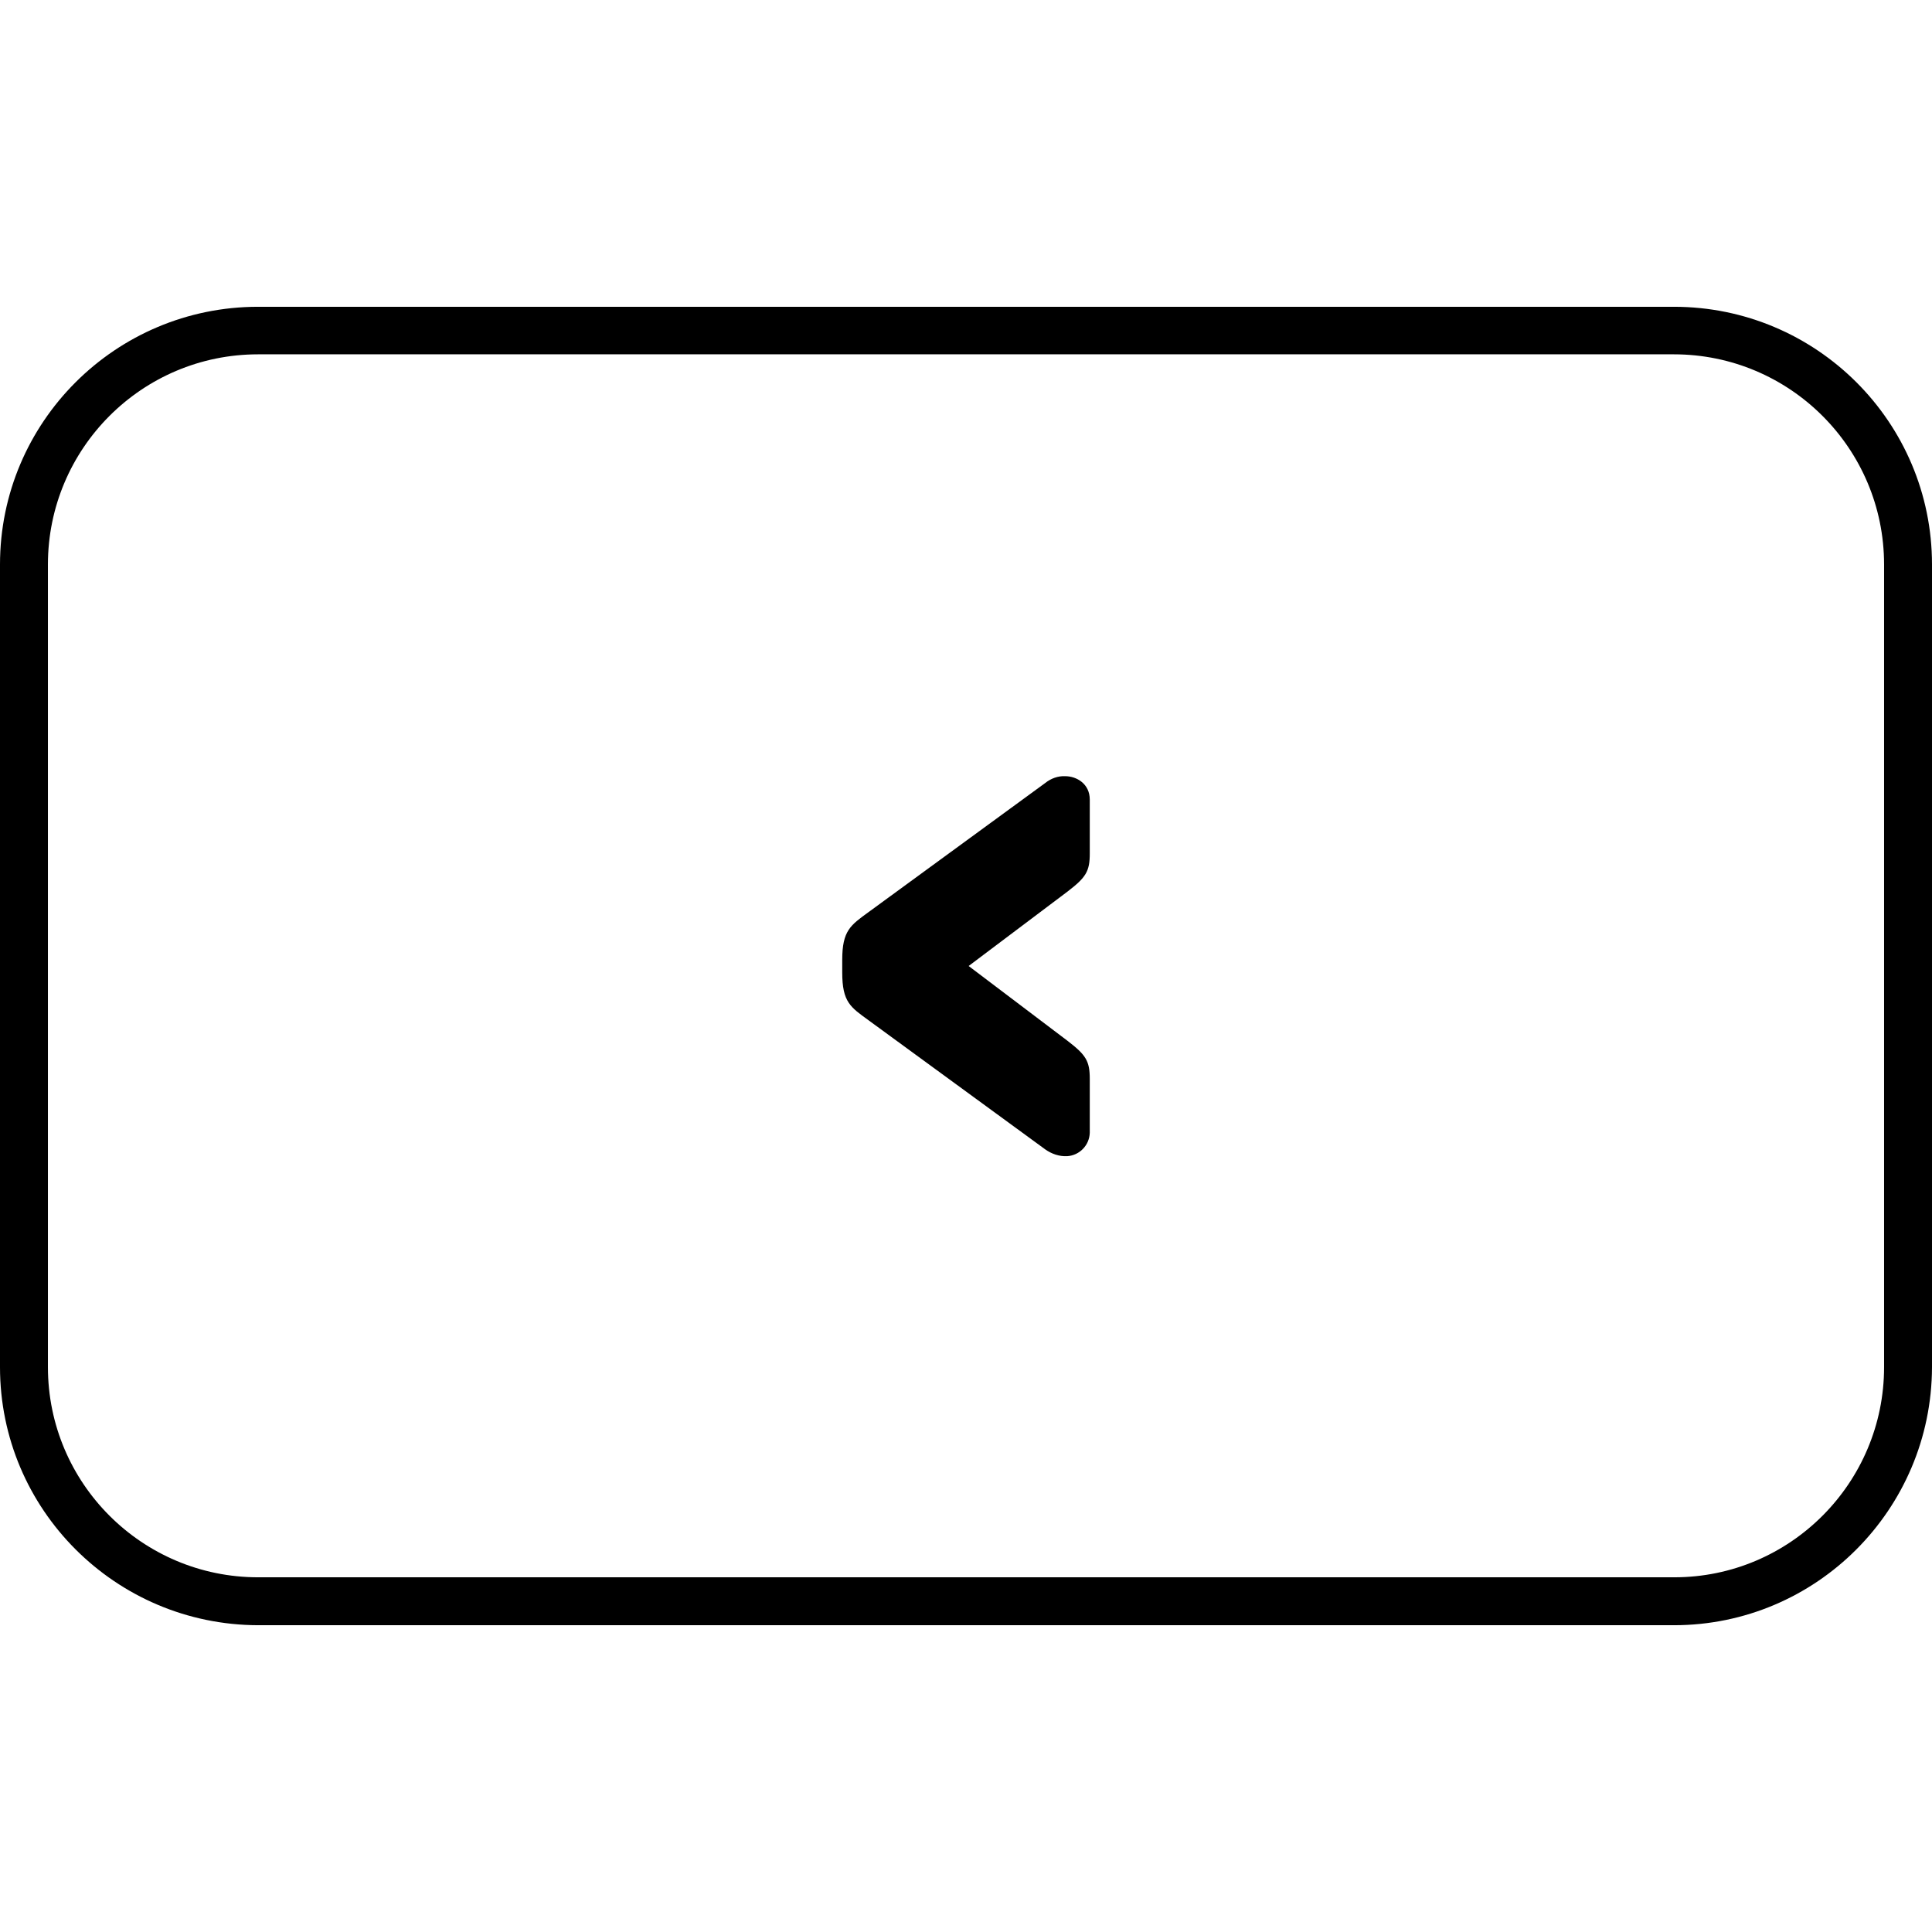 <svg id="Layer_1" enable-background="new 0 0 512 512" viewBox="0 0 512 512" xmlns="http://www.w3.org/2000/svg"><g id="Layer_2_1_"><g id="Layer_1-2"><g id="_88"><path d="m443.6 81.3h-375.2c-37.8 0-68.4 30.6-68.4 68.3v212.7c0 37.7 30.6 68.3 68.4 68.4h375.2c37.7 0 68.3-30.6 68.4-68.4v-212.7c0-37.7-30.6-68.3-68.4-68.3zm55.7 76.8v204.2c0 30.7-24.9 55.7-55.6 55.7h-375.3c-30.7 0-55.7-24.9-55.7-55.7v-212.7c0-30.7 24.9-55.7 55.7-55.7h375.2c30.7 0 55.7 24.9 55.7 55.7z"/><path d="m283 275.9c4.8 3.7 5.8 5.3 5.8 10v14.3c-.1 3.3-2.7 6-6 6.2-2.1.1-4.1-.6-5.8-1.8l-46.8-34.2c-4.8-3.5-7-4.8-7-12.7v-3.3c0-7.8 2.2-9.2 7-12.7l46.8-34.2c1.5-1.2 3.4-1.9 5.3-1.8 3 0 6.5 2 6.5 6.2v14.3c0 4.7-1 6.3-5.8 10l-26.3 19.8z"/></g></g></g></svg>
